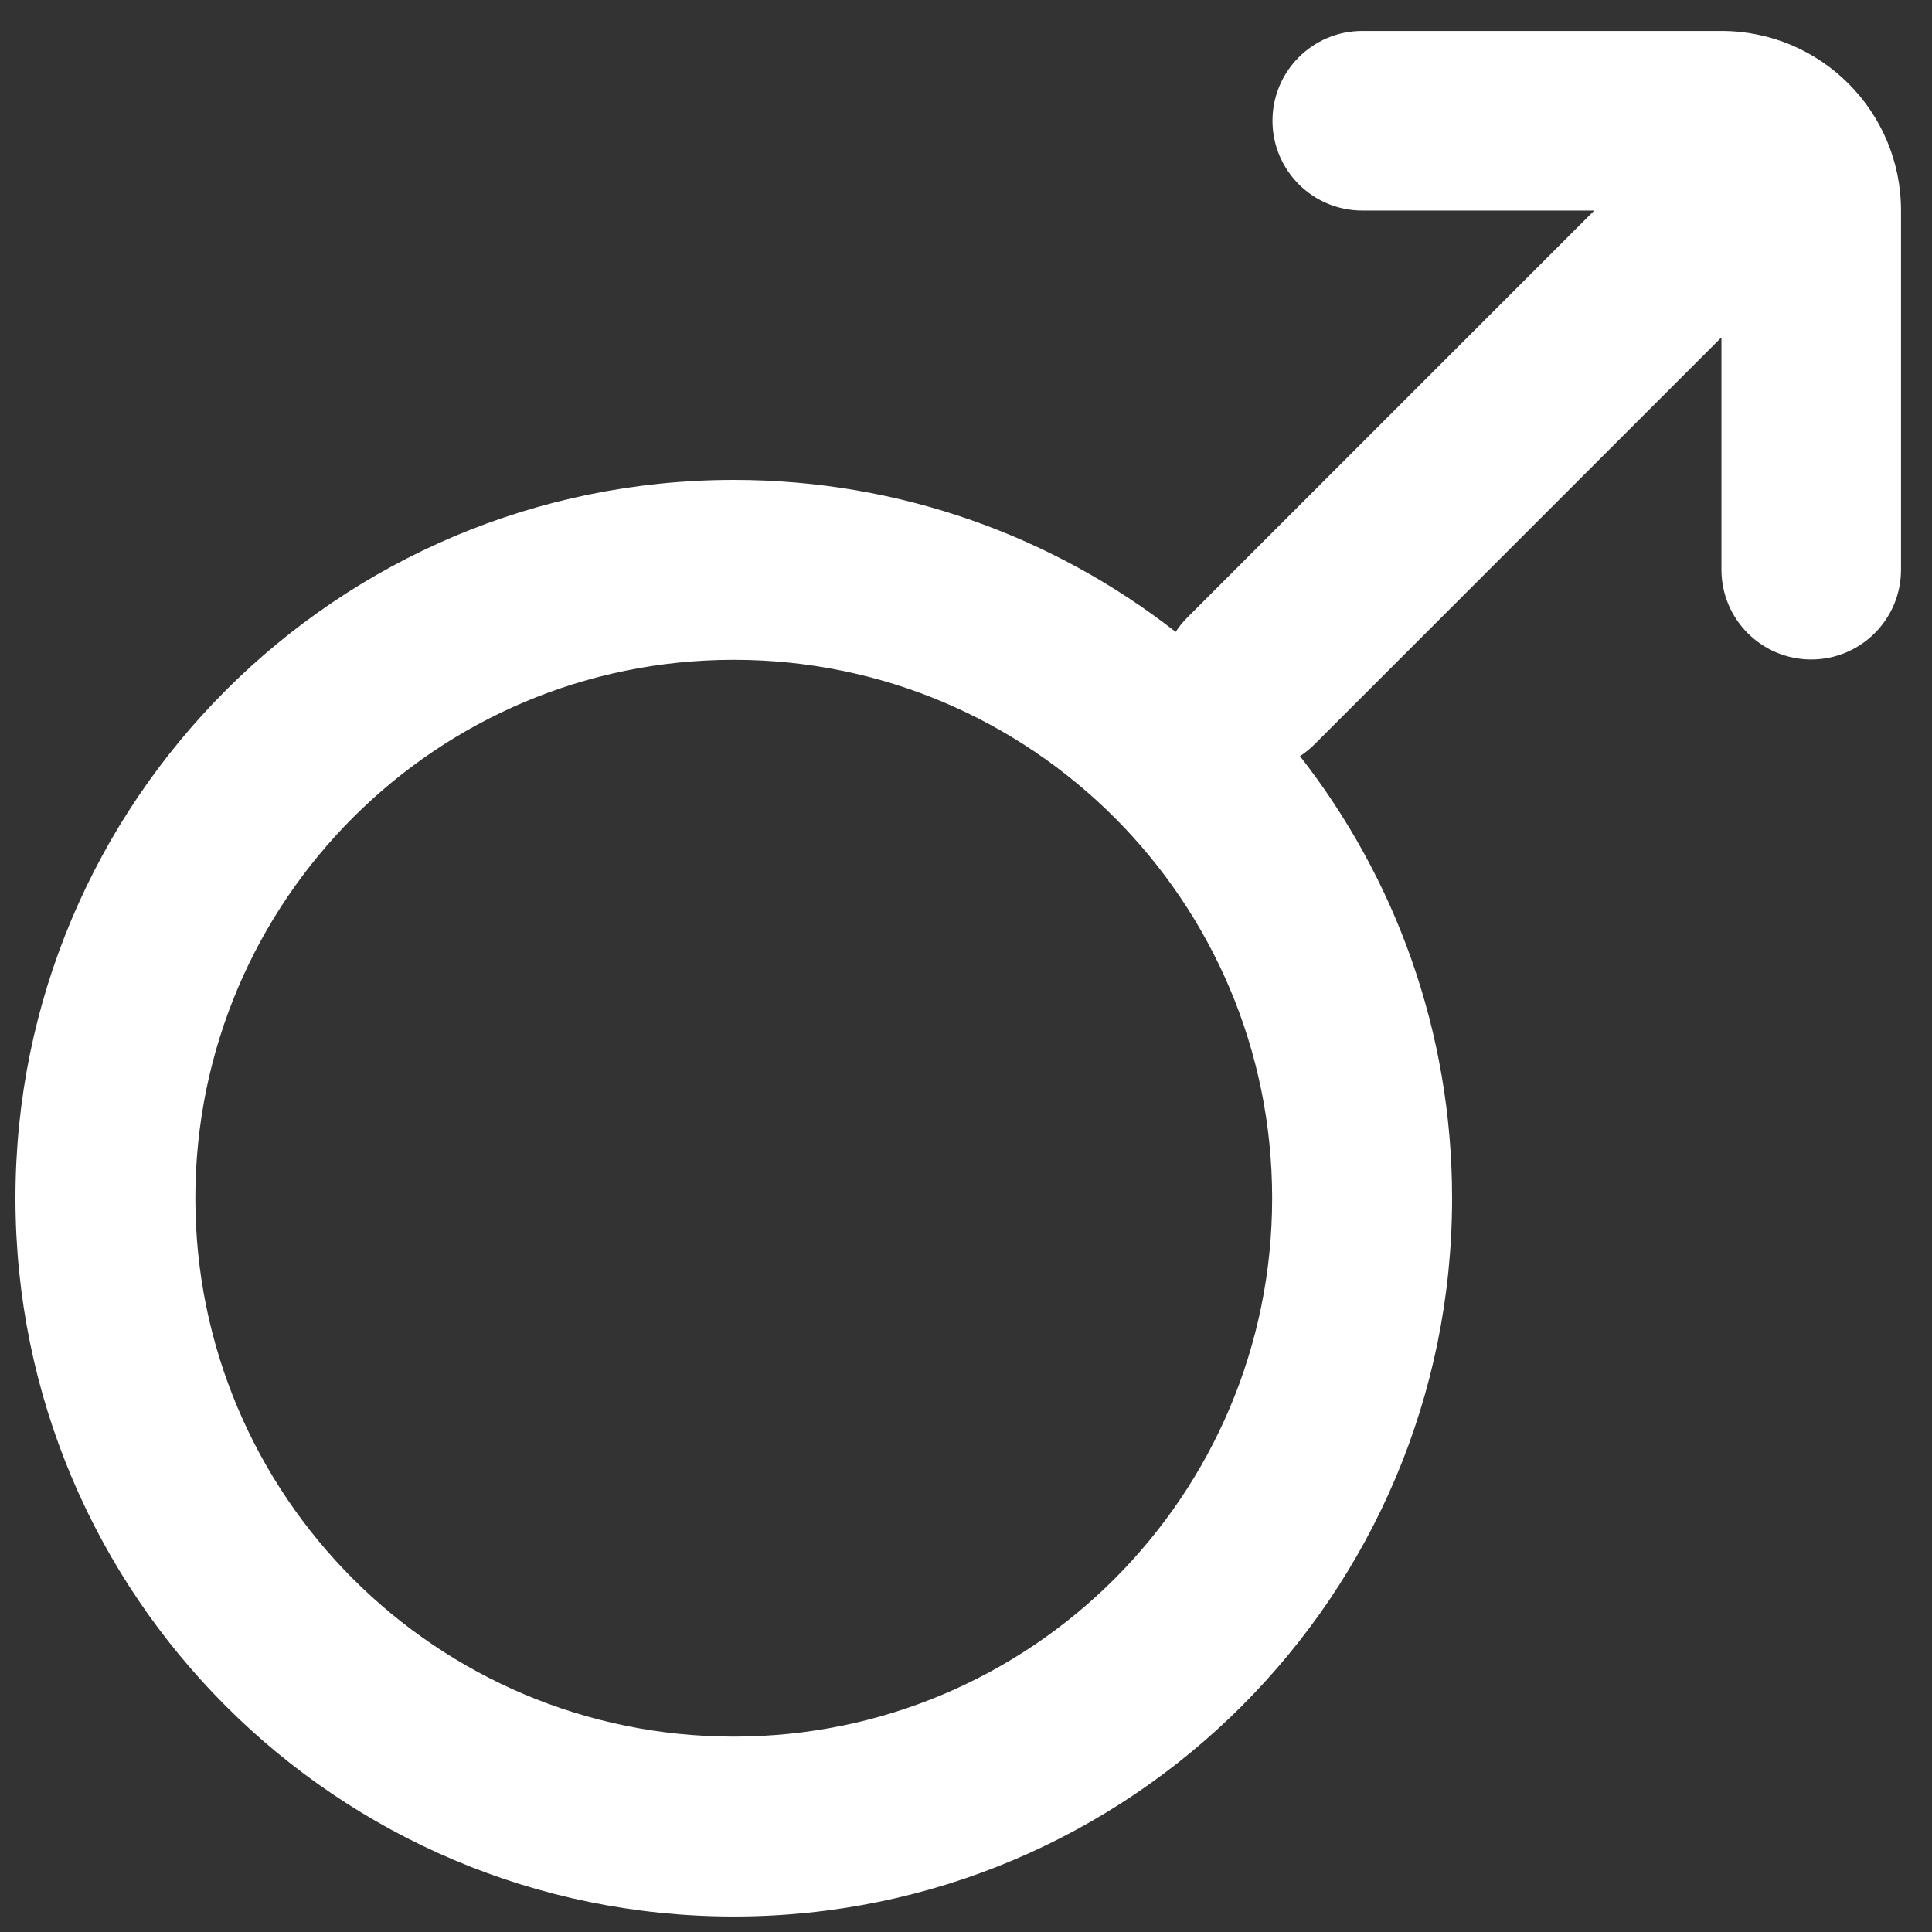 <svg width="52" height="52" viewBox="0 0 52 52" fill="none" xmlns="http://www.w3.org/2000/svg">
<rect x="0" y="0" width="52" height="52" fill="#333333" stroke="none"/>
<path fill-rule="evenodd" clip-rule="evenodd" d="M34.249 3.25C34.249 1.915 35.331 0.833 36.666 0.833H46.333C49.002 0.833 51.166 2.997 51.166 5.667V15.333C51.166 16.668 50.084 17.75 48.749 17.75C47.415 17.75 46.333 16.668 46.333 15.333V9.081L35.378 20.036C35.257 20.157 35.127 20.262 34.989 20.352C37.554 23.633 39.083 27.763 39.083 32.25C39.083 42.928 30.427 51.583 19.749 51.583C9.072 51.583 0.416 42.928 0.416 32.25C0.416 21.573 9.072 12.917 19.749 12.917C24.234 12.917 28.363 14.444 31.643 17.007C31.733 16.869 31.838 16.738 31.96 16.617L42.91 5.667H36.666C35.331 5.667 34.249 4.585 34.249 3.25ZM19.749 46.741C11.746 46.741 5.258 40.253 5.258 32.25C5.258 24.247 11.746 17.759 19.749 17.759C27.753 17.759 34.24 24.247 34.24 32.25C34.24 40.253 27.753 46.741 19.749 46.741Z" fill="white"/>
</svg>
